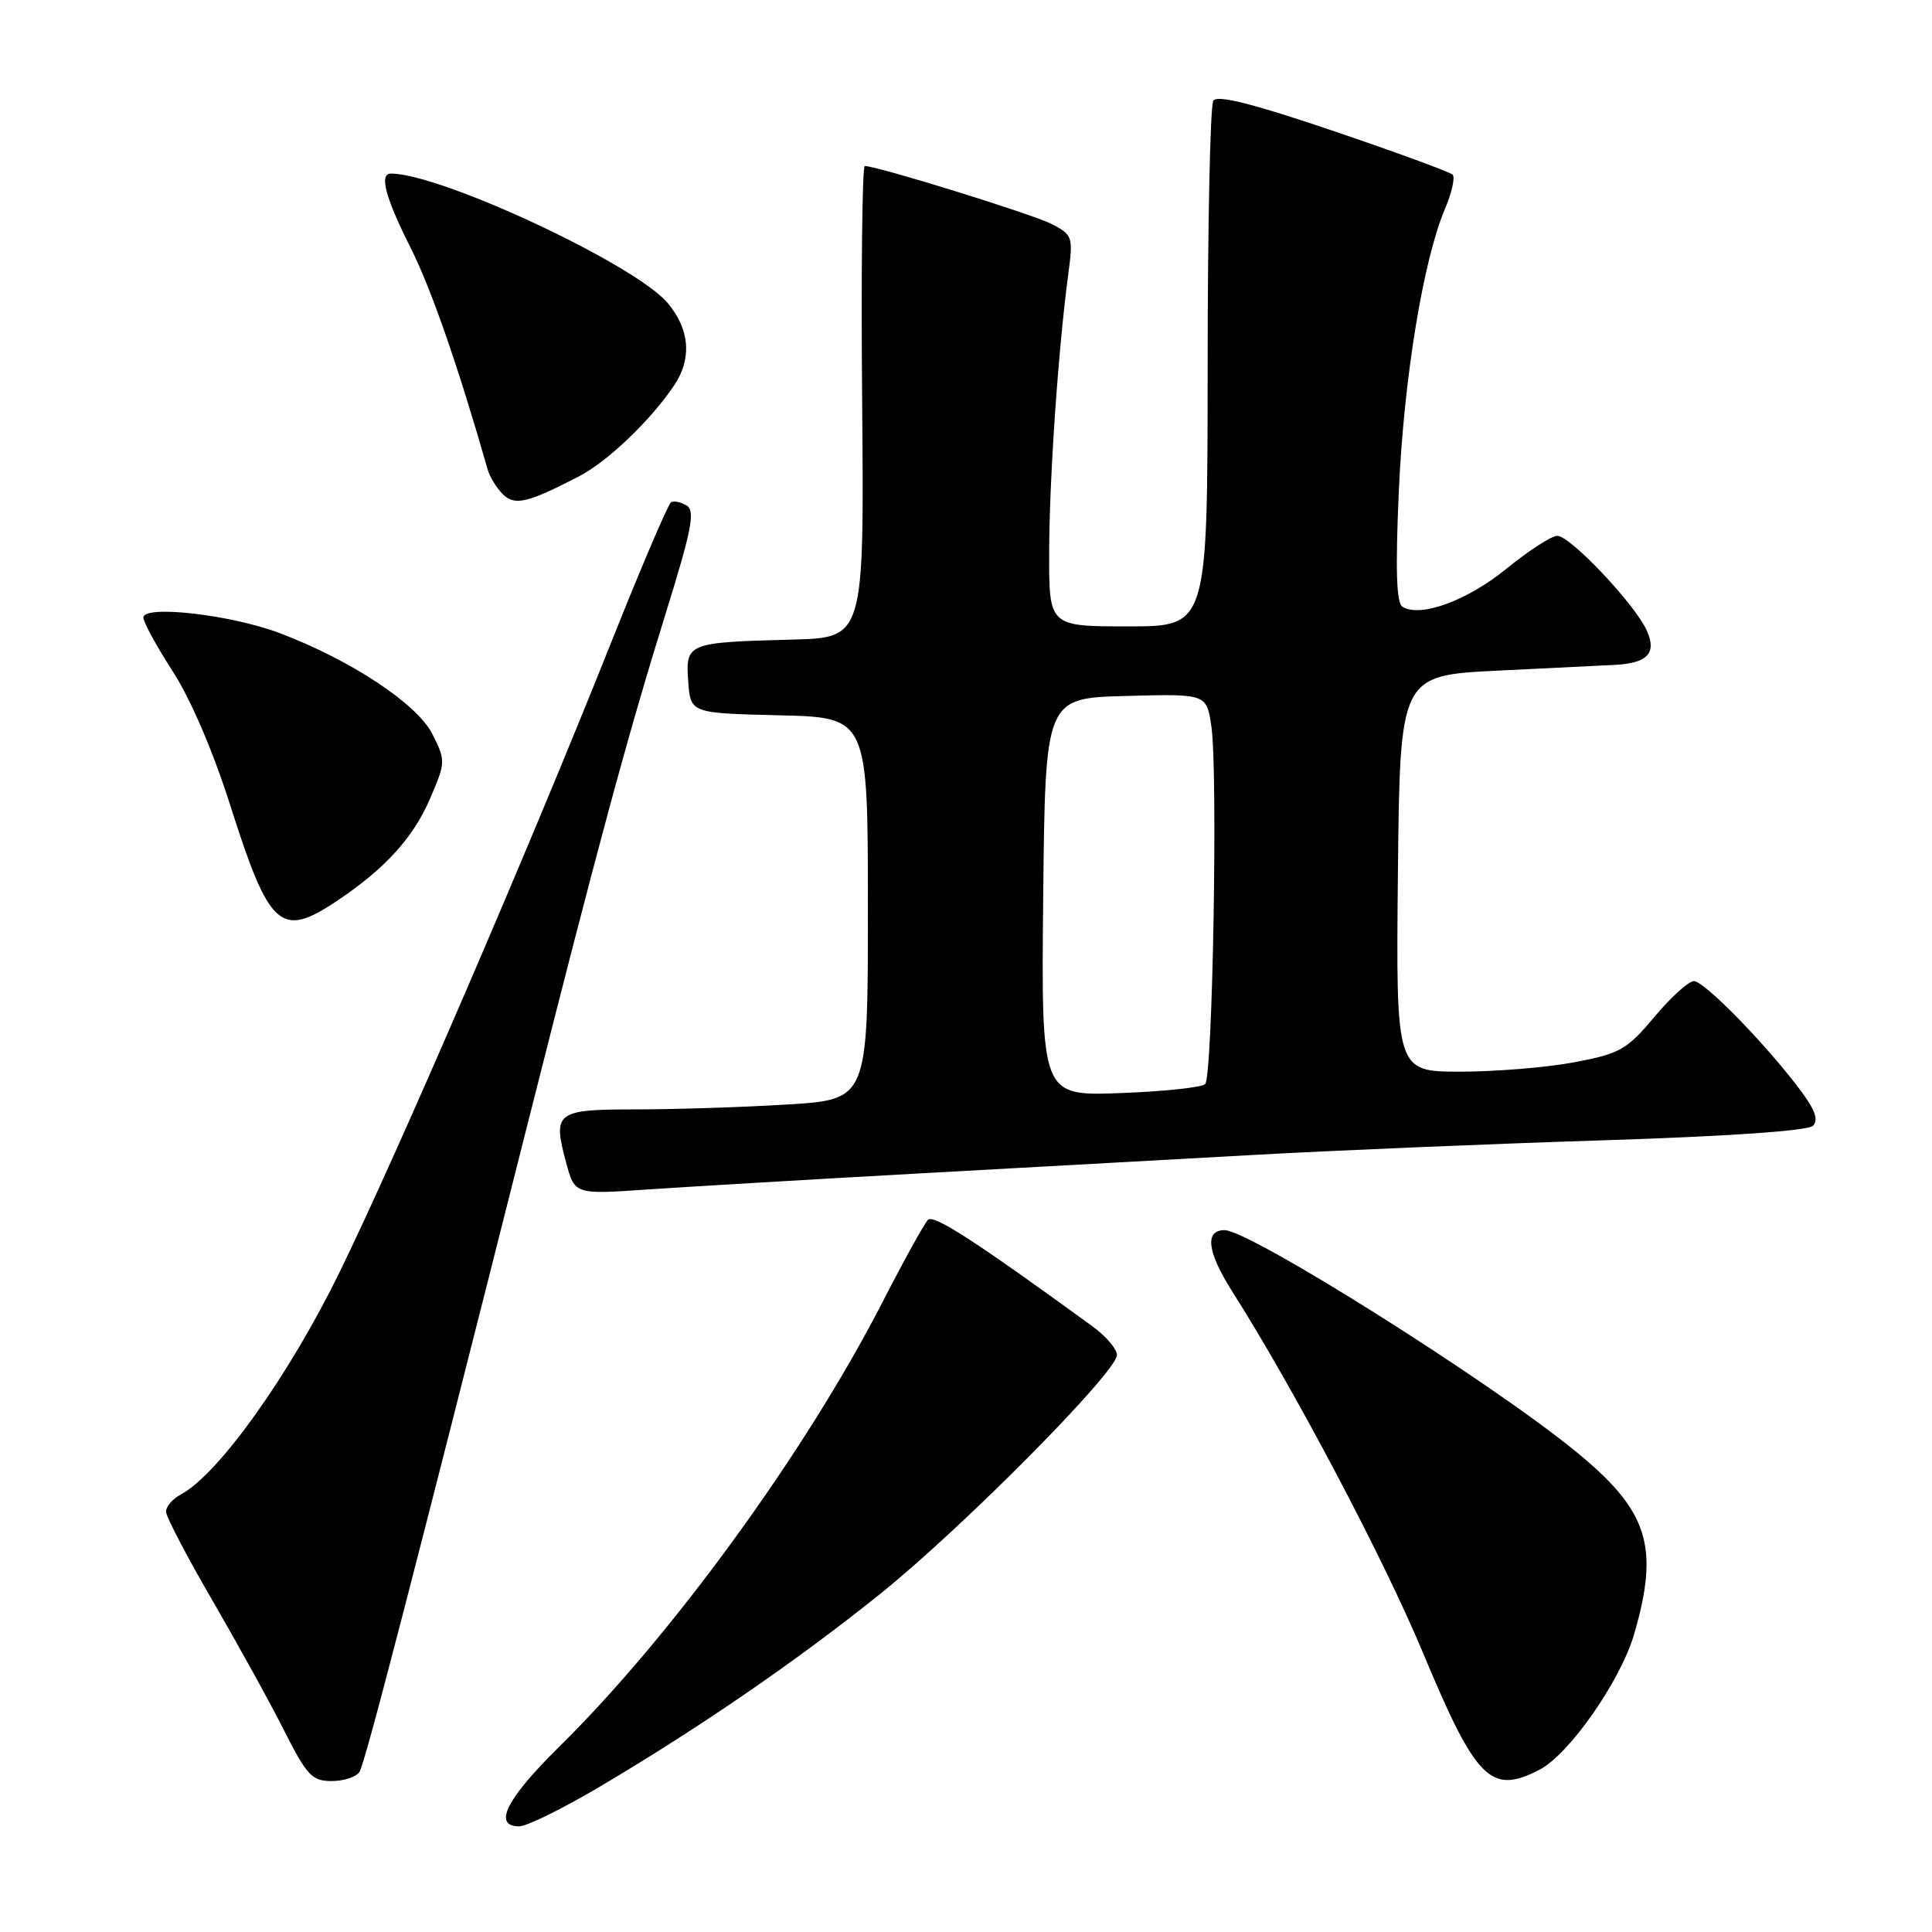<?xml version="1.0" encoding="UTF-8" standalone="no"?>
<!DOCTYPE svg PUBLIC "-//W3C//DTD SVG 1.1//EN" "http://www.w3.org/Graphics/SVG/1.1/DTD/svg11.dtd" >
<svg xmlns="http://www.w3.org/2000/svg" xmlns:xlink="http://www.w3.org/1999/xlink" version="1.1" viewBox="0 0 256 256">
 <g >
 <path fill="currentColor"
d=" M 79.55 236.70 C 92.81 228.85 105.77 219.94 116.74 211.11 C 127.64 202.34 148.00 181.78 148.00 179.55 C 148.00 178.75 146.54 177.04 144.75 175.74 C 129.11 164.36 123.72 160.88 122.96 161.64 C 122.47 162.13 119.77 167.02 116.95 172.51 C 106.76 192.37 89.02 216.77 74.08 231.47 C 67.08 238.37 65.26 242.00 68.80 242.00 C 69.79 242.00 74.63 239.62 79.55 236.70 Z  M 47.64 234.77 C 48.37 233.60 54.51 209.93 70.02 148.50 C 79.25 111.96 83.19 97.40 88.24 81.18 C 91.65 70.21 92.14 67.70 90.99 66.99 C 90.22 66.52 89.29 66.32 88.91 66.56 C 88.53 66.79 84.94 75.20 80.94 85.24 C 69.98 112.73 52.72 152.75 45.03 168.50 C 38.33 182.22 28.97 195.34 23.97 198.02 C 22.88 198.60 22.00 199.62 22.00 200.29 C 22.00 200.96 24.75 206.23 28.11 212.00 C 31.46 217.78 35.75 225.54 37.62 229.25 C 40.66 235.27 41.34 236.00 43.95 236.00 C 45.56 236.00 47.22 235.45 47.64 234.77 Z  M 203.99 234.50 C 207.92 232.47 214.74 222.70 216.53 216.54 C 219.94 204.80 218.41 200.11 208.53 192.11 C 197.05 182.80 165.57 163.00 162.26 163.00 C 159.59 163.00 159.96 165.90 163.28 171.13 C 171.47 184.03 183.36 206.55 188.55 219.00 C 195.60 235.90 197.54 237.84 203.99 234.50 Z  M 121.00 155.53 C 135.03 154.75 155.28 153.63 166.00 153.04 C 176.72 152.44 197.57 151.57 212.33 151.10 C 228.99 150.57 239.56 149.84 240.23 149.17 C 241.00 148.40 240.49 147.00 238.44 144.30 C 233.82 138.18 225.81 130.00 224.45 130.00 C 223.75 130.00 221.40 132.14 219.21 134.75 C 215.57 139.09 214.66 139.61 208.64 140.75 C 205.02 141.44 198.21 142.00 193.51 142.00 C 184.97 142.00 184.97 142.00 185.23 115.75 C 185.50 89.50 185.50 89.50 198.50 88.86 C 205.65 88.51 212.62 88.17 214.00 88.10 C 218.33 87.87 219.56 86.53 218.20 83.53 C 216.60 80.02 208.07 71.00 206.35 71.00 C 205.59 71.00 202.56 72.96 199.61 75.36 C 194.41 79.60 188.21 81.87 185.83 80.40 C 185.03 79.90 184.89 75.52 185.35 65.10 C 186.02 50.11 188.58 34.47 191.48 27.64 C 192.38 25.52 192.83 23.49 192.48 23.14 C 192.12 22.79 185.01 20.18 176.67 17.35 C 165.95 13.72 161.28 12.54 160.77 13.35 C 160.36 13.98 160.02 29.91 160.02 48.75 C 160.00 83.00 160.00 83.00 149.50 83.00 C 139.00 83.00 139.00 83.00 139.02 73.25 C 139.03 63.60 140.22 46.32 141.55 36.34 C 142.21 31.37 142.13 31.12 139.36 29.69 C 136.86 28.39 116.26 22.00 114.59 22.00 C 114.25 22.00 114.09 36.06 114.24 53.25 C 114.50 84.50 114.50 84.50 105.00 84.75 C 91.07 85.11 90.83 85.21 91.19 90.28 C 91.50 94.50 91.50 94.50 103.25 94.78 C 115.00 95.06 115.00 95.06 115.00 120.38 C 115.00 145.70 115.00 145.70 104.34 146.35 C 98.48 146.71 89.47 147.00 84.31 147.00 C 73.65 147.00 73.21 147.34 75.01 154.03 C 76.15 158.28 76.15 158.28 85.83 157.61 C 91.15 157.25 106.97 156.31 121.00 155.53 Z  M 44.61 119.40 C 51.01 115.13 54.75 111.02 56.99 105.81 C 59.06 101.00 59.06 100.79 57.30 97.28 C 55.29 93.28 46.56 87.50 37.09 83.90 C 30.62 81.45 19.00 80.12 19.00 81.83 C 19.00 82.44 20.75 85.64 22.89 88.96 C 25.25 92.61 28.26 99.61 30.52 106.74 C 35.69 123.01 37.19 124.36 44.61 119.40 Z  M 76.72 63.12 C 80.51 61.16 86.26 55.66 89.35 51.03 C 91.71 47.50 91.39 43.62 88.47 40.15 C 84.17 35.04 58.42 23.00 51.79 23.00 C 50.22 23.00 51.06 26.18 54.38 32.77 C 57.14 38.26 60.66 48.39 64.63 62.24 C 64.91 63.20 65.79 64.65 66.60 65.46 C 68.20 67.05 69.83 66.68 76.72 63.12 Z  M 138.23 118.86 C 138.50 92.50 138.50 92.50 149.18 92.22 C 159.87 91.93 159.87 91.93 160.51 96.22 C 161.39 102.11 160.69 142.65 159.69 143.65 C 159.24 144.09 154.17 144.63 148.42 144.84 C 137.97 145.23 137.97 145.23 138.23 118.86 Z "/>
</g>
</svg>